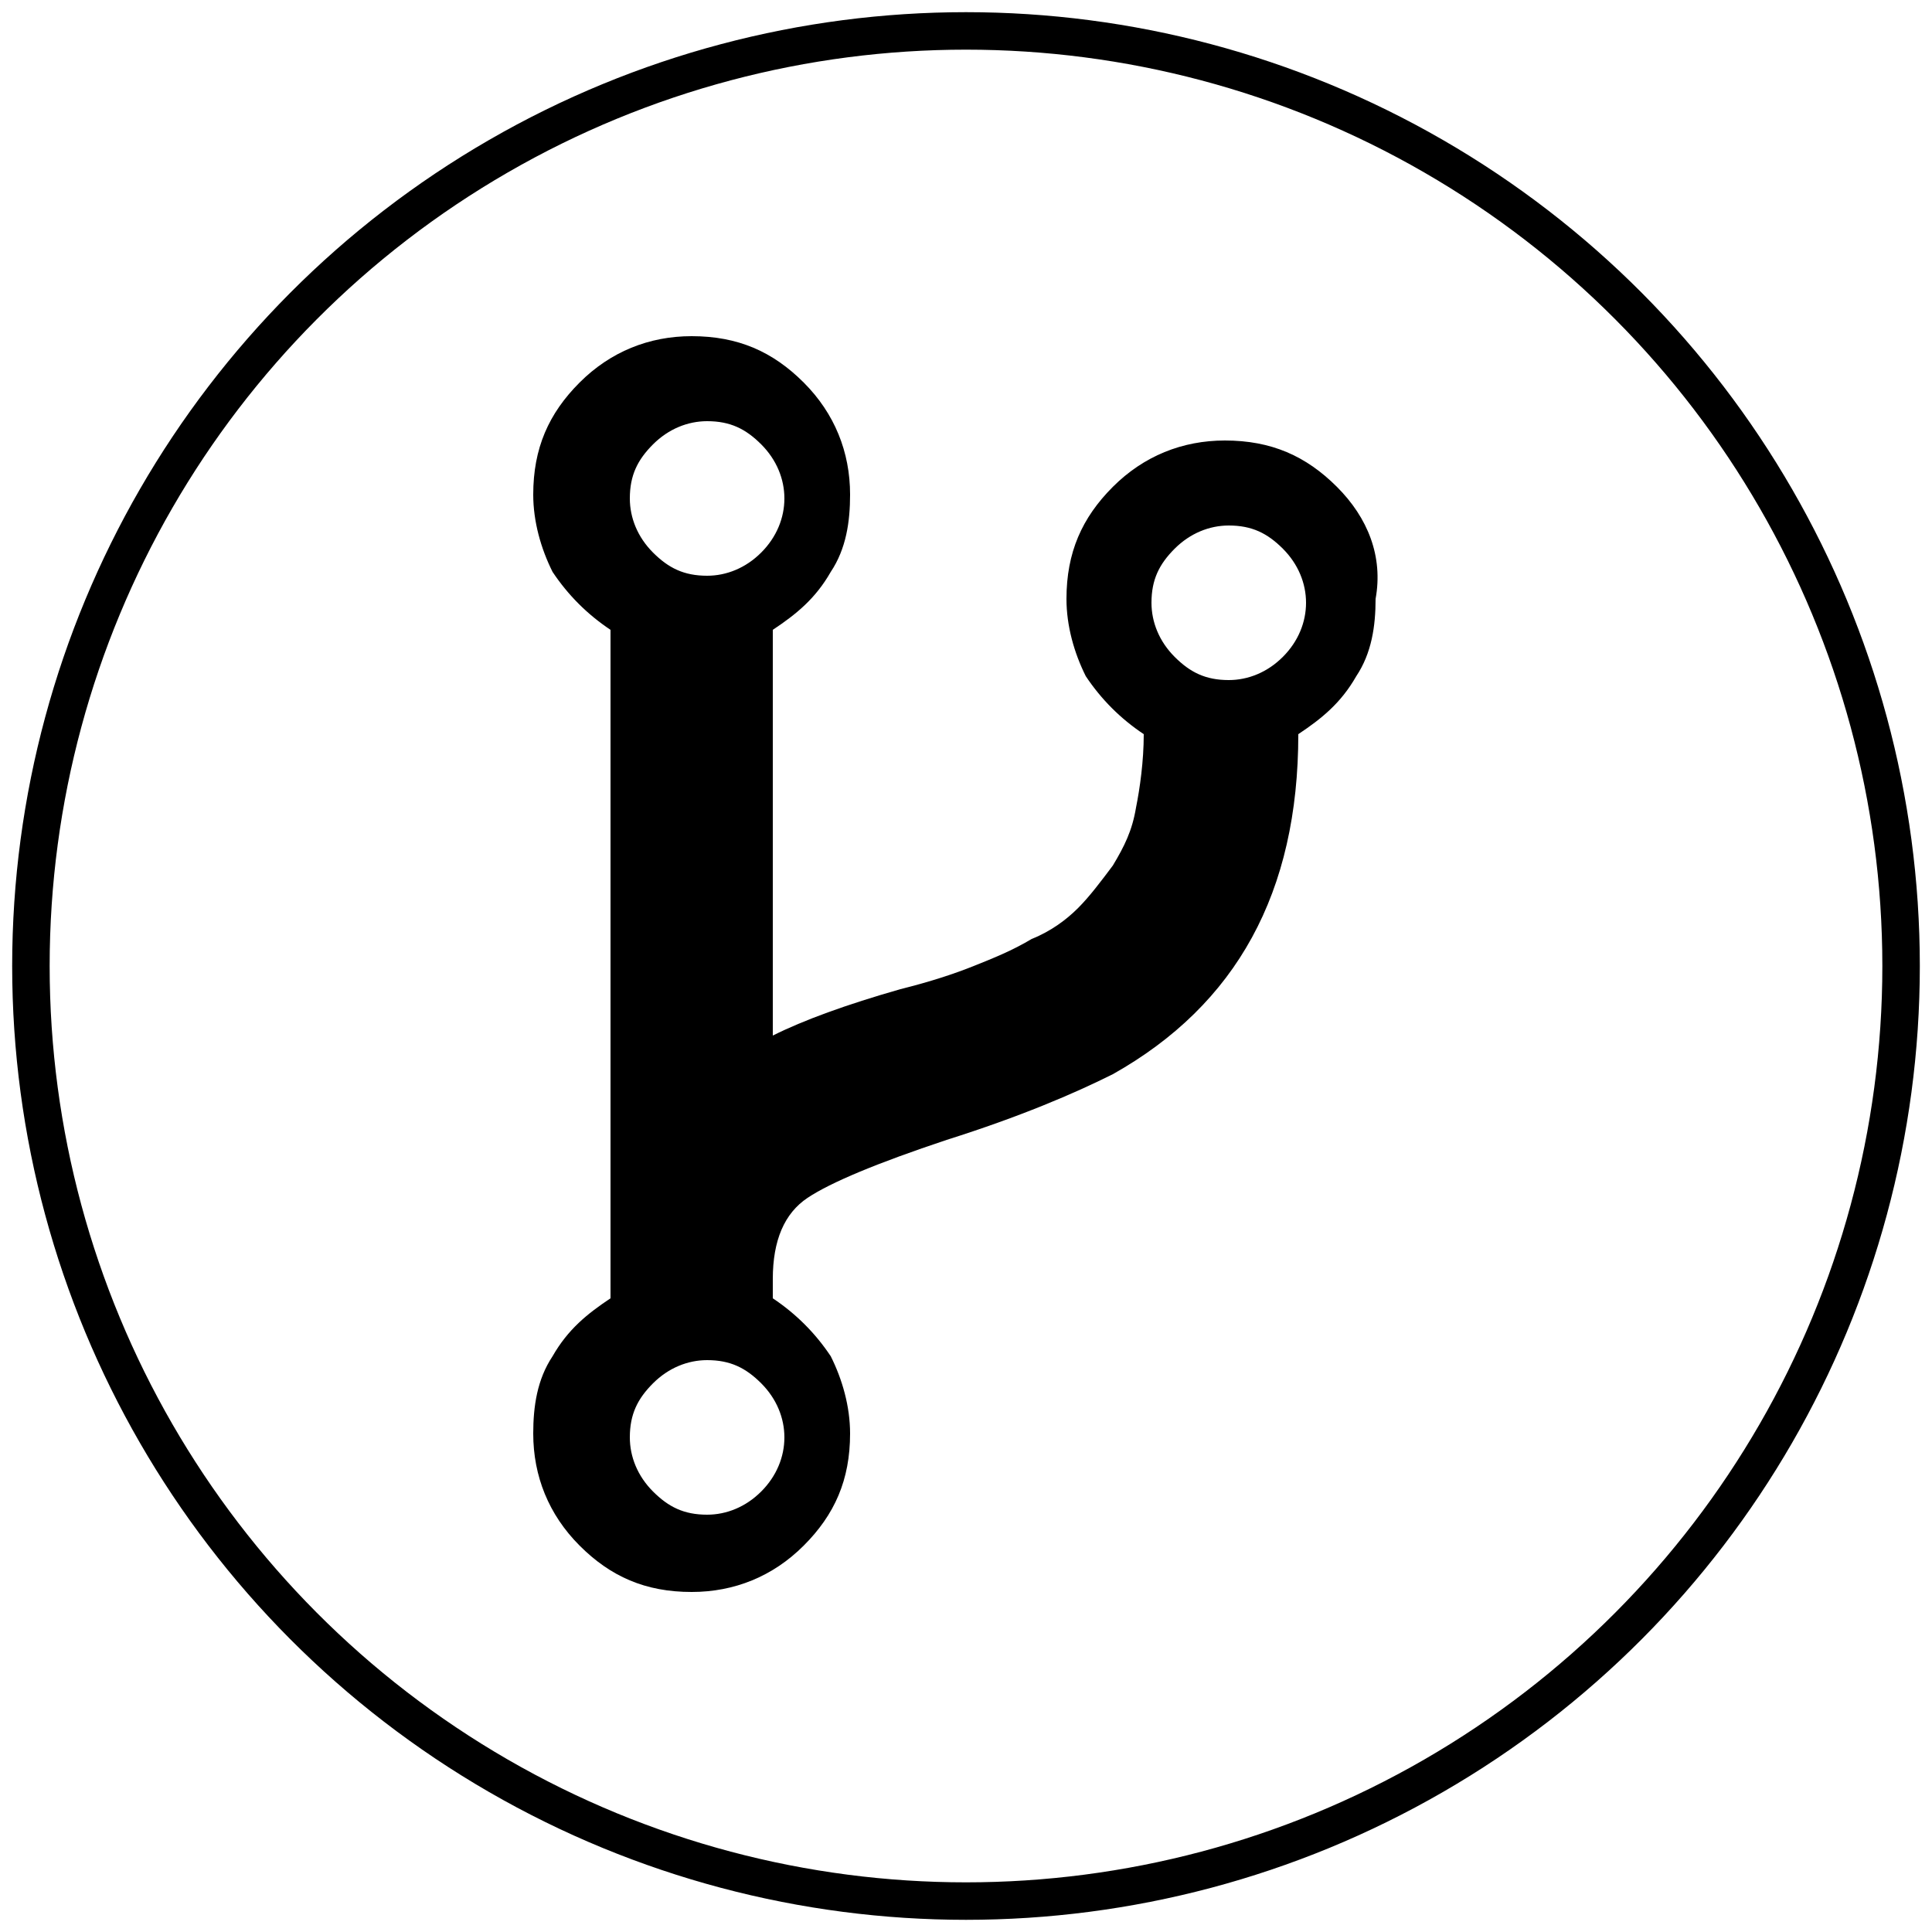 <?xml version="1.0" encoding="utf-8"?>
<!-- Generator: Adobe Illustrator 21.0.0, SVG Export Plug-In . SVG Version: 6.00 Build 0)  -->
<svg version="1.0" id="Layer_1" xmlns="http://www.w3.org/2000/svg" xmlns:xlink="http://www.w3.org/1999/xlink" x="0px" y="0px"
	 width="50px" height="50px" viewBox="0 0 50 50" style="enable-background:new 0 0 50 50;" xml:space="preserve">
<style type="text/css">
	.st0{fill:none;stroke:#000000;stroke-width:0.97;stroke-miterlimit:10;}
</style>
<g>
	<circle class="st0" cx="25" cy="25" r="24.2"/>
	<g>
		<path d="M34.6,12.6c-0.8-0.8-1.7-1.2-2.9-1.2c-1.1,0-2.1,0.4-2.9,1.2c-0.8,0.8-1.2,1.7-1.2,2.9c0,0.7,0.2,1.4,0.5,2
			c0.4,0.6,0.9,1.1,1.5,1.5c0,0.7-0.1,1.4-0.2,1.9c-0.1,0.6-0.3,1-0.6,1.5c-0.3,0.4-0.6,0.8-0.9,1.1c-0.3,0.3-0.7,0.6-1.2,0.8
			c-0.5,0.3-1,0.5-1.5,0.7c-0.5,0.2-1.1,0.4-1.9,0.6c-1.4,0.4-2.5,0.8-3.3,1.2V16.3c0.6-0.4,1.1-0.8,1.5-1.5c0.4-0.6,0.5-1.3,0.5-2
			c0-1.1-0.4-2.1-1.2-2.9c-0.8-0.8-1.7-1.2-2.9-1.2c-1.1,0-2.1,0.4-2.9,1.2c-0.8,0.8-1.2,1.7-1.2,2.9c0,0.7,0.2,1.4,0.5,2
			c0.4,0.6,0.9,1.1,1.5,1.5v17.3c-0.6,0.4-1.1,0.8-1.5,1.5c-0.4,0.6-0.5,1.3-0.5,2c0,1.1,0.4,2.1,1.2,2.9c0.8,0.8,1.7,1.2,2.9,1.2
			c1.1,0,2.1-0.4,2.9-1.2c0.8-0.8,1.2-1.7,1.2-2.9c0-0.7-0.2-1.4-0.5-2c-0.4-0.6-0.9-1.1-1.5-1.5v-0.5c0-1,0.3-1.7,0.9-2.1
			c0.6-0.4,1.8-0.9,3.6-1.5c1.9-0.6,3.3-1.2,4.3-1.7c3.2-1.8,4.8-4.7,4.8-8.8c0.6-0.4,1.1-0.8,1.5-1.5c0.4-0.6,0.5-1.3,0.5-2
			C35.8,14.4,35.4,13.4,34.6,12.6z M19.7,38.6c-0.4,0.4-0.9,0.6-1.4,0.6c-0.6,0-1-0.2-1.4-0.6c-0.4-0.4-0.6-0.9-0.6-1.4
			c0-0.6,0.2-1,0.6-1.4c0.4-0.4,0.9-0.6,1.4-0.6c0.6,0,1,0.2,1.4,0.6c0.4,0.4,0.6,0.9,0.6,1.4C20.3,37.7,20.1,38.2,19.7,38.6z
			 M19.7,14.3c-0.4,0.4-0.9,0.6-1.4,0.6c-0.6,0-1-0.2-1.4-0.6c-0.4-0.4-0.6-0.9-0.6-1.4c0-0.6,0.2-1,0.6-1.4
			c0.4-0.4,0.9-0.6,1.4-0.6c0.6,0,1,0.2,1.4,0.6c0.4,0.4,0.6,0.9,0.6,1.4C20.3,13.4,20.1,13.9,19.7,14.3z M33.2,17
			c-0.4,0.4-0.9,0.6-1.4,0.6c-0.6,0-1-0.2-1.4-0.6c-0.4-0.4-0.6-0.9-0.6-1.4c0-0.6,0.2-1,0.6-1.4c0.4-0.4,0.9-0.6,1.4-0.6
			c0.6,0,1,0.2,1.4,0.6c0.4,0.4,0.6,0.9,0.6,1.4C33.8,16.1,33.6,16.6,33.2,17z"/>
	</g>
</g>
</svg>
